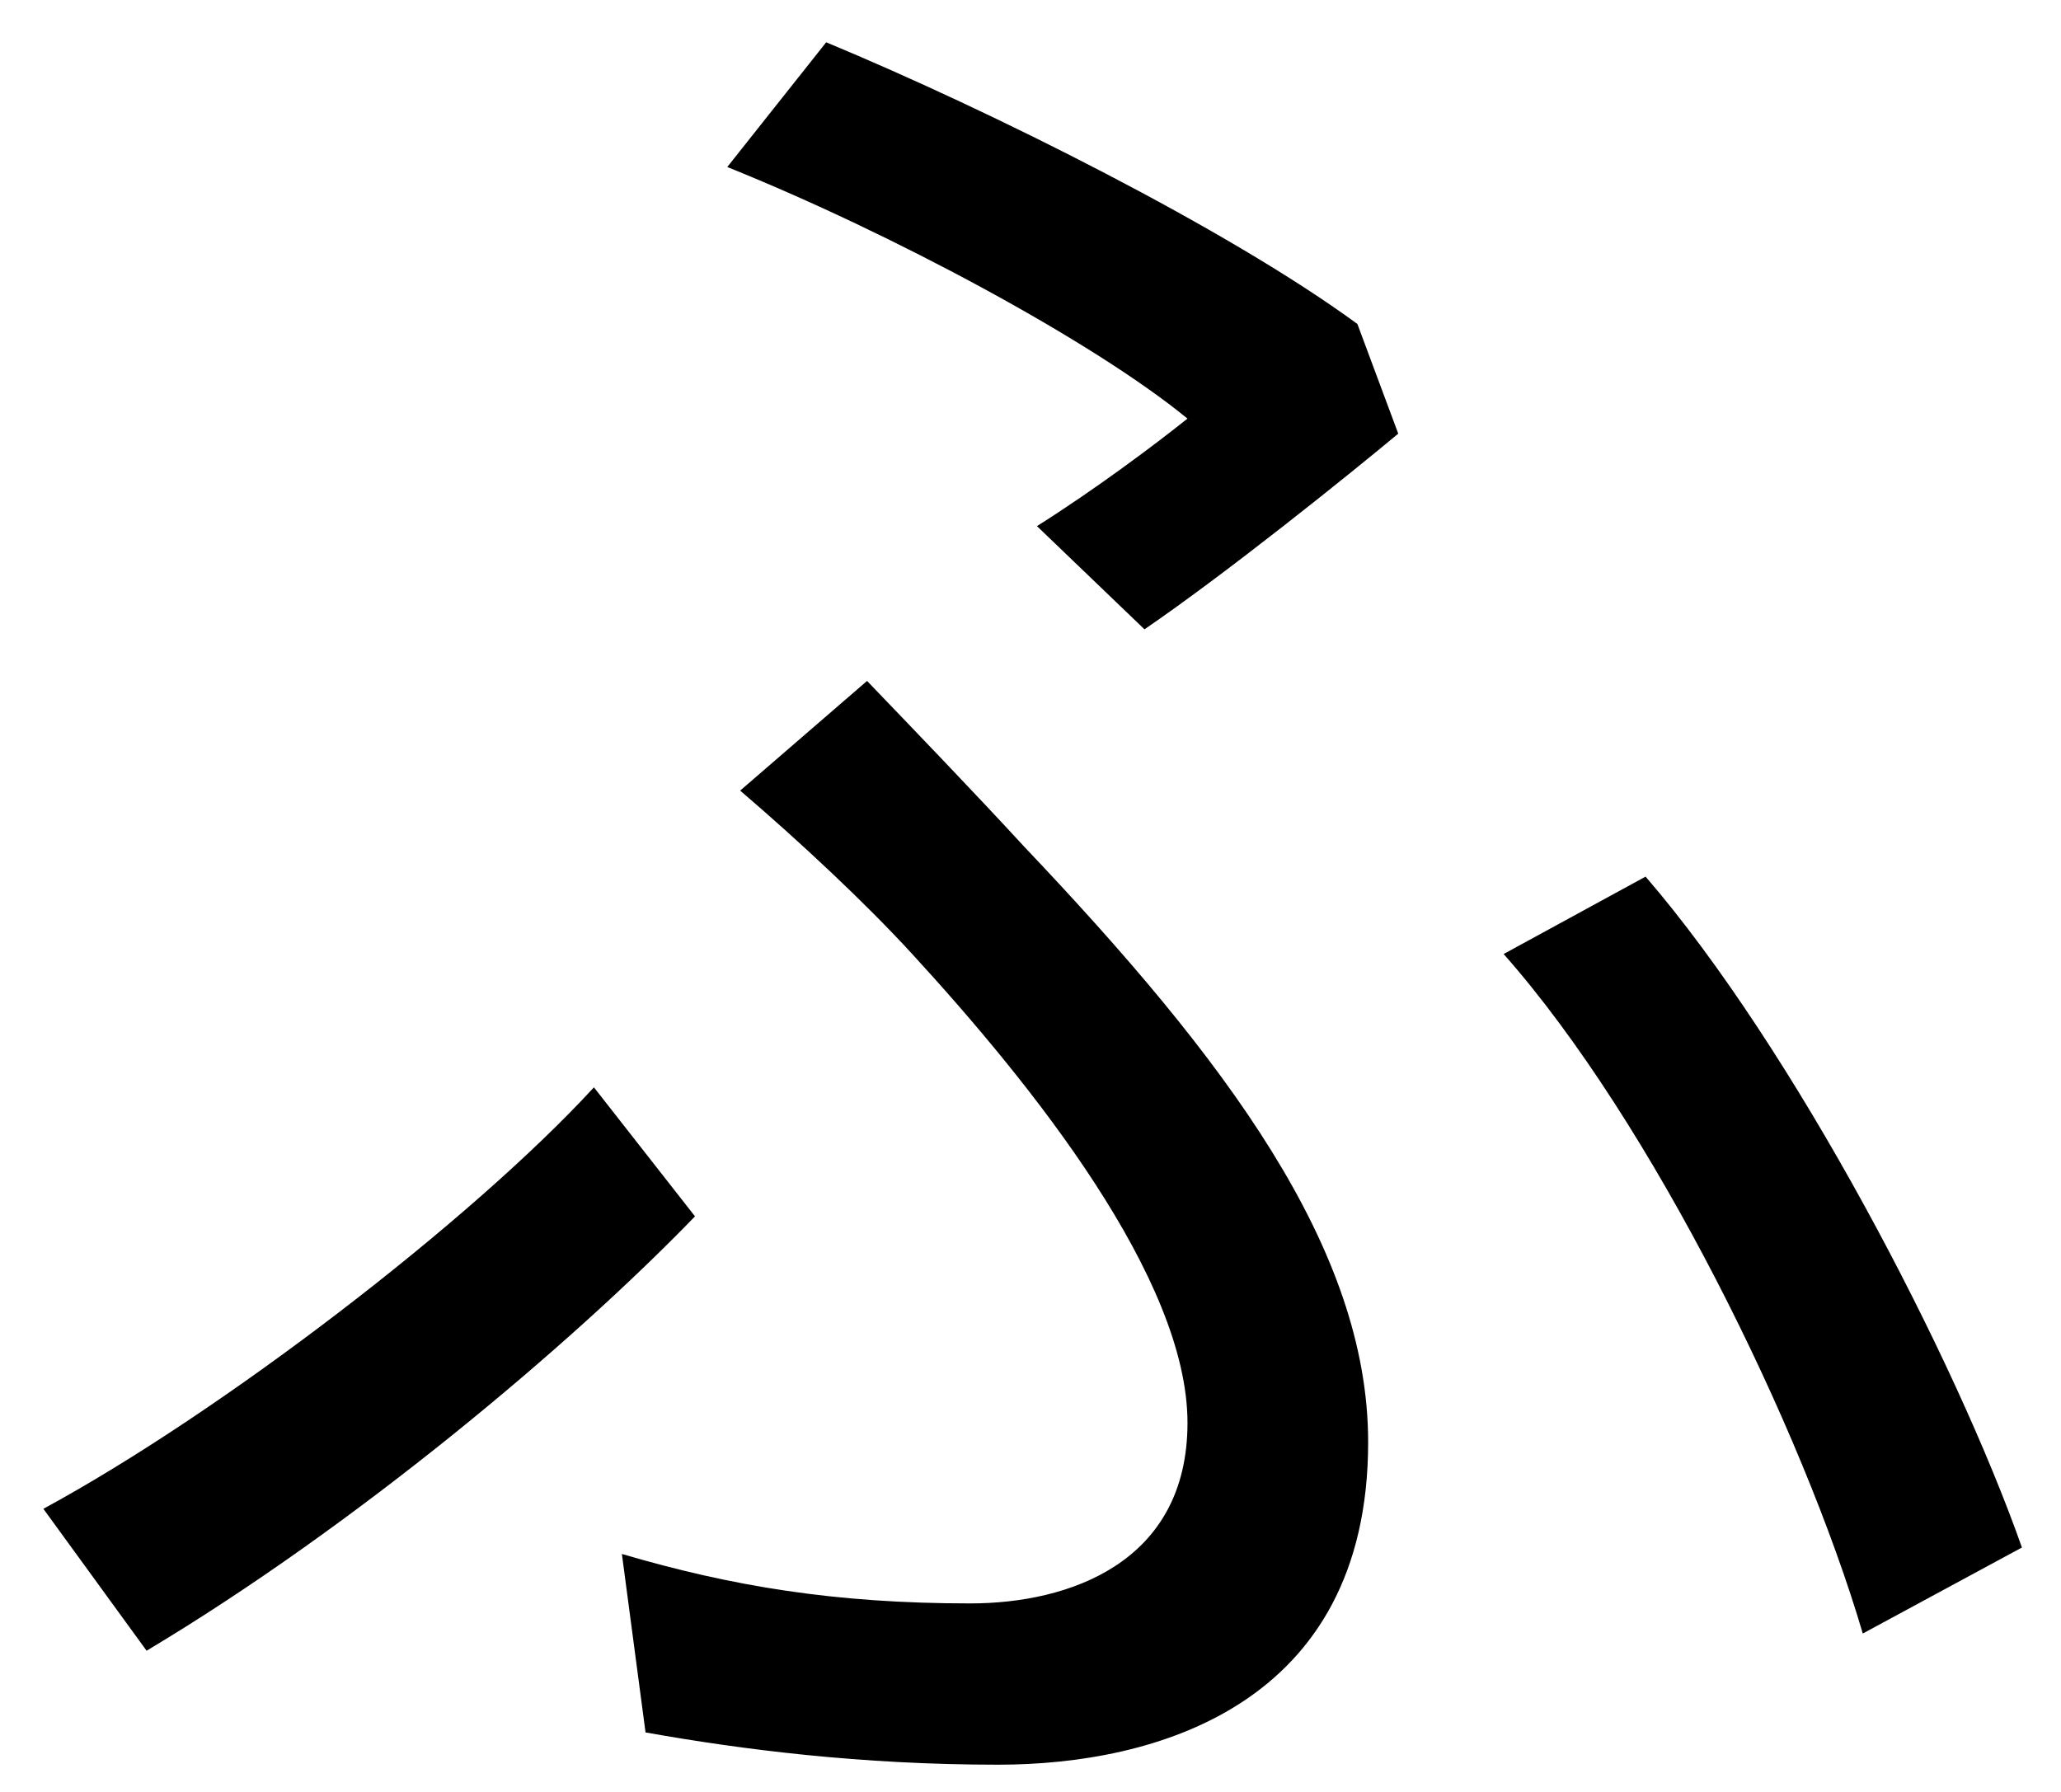 <svg width="46" height="40" viewBox="0 0 46 40" fill="none" xmlns="http://www.w3.org/2000/svg">
<path d="M23.144 11.744L25.544 14.048C27.368 12.8 30.056 10.64 31.208 9.68L30.296 7.232C27.416 5.12 22.136 2.48 18.44 0.944L16.232 3.728C19.928 5.216 24.392 7.616 26.504 9.344C25.784 9.92 24.44 10.928 23.144 11.744ZM13.88 34.688L14.408 38.672C16.568 39.056 19.208 39.392 22.28 39.392C25.736 39.392 30.536 38.096 30.536 32.192C30.536 27.872 27.368 23.648 22.856 18.896C21.752 17.696 20.504 16.4 19.352 15.2L16.52 17.648C17.864 18.8 19.304 20.144 20.36 21.296C23.048 24.224 26.504 28.544 26.504 31.76C26.504 34.88 23.864 35.792 21.656 35.792C18.632 35.792 16.328 35.408 13.88 34.688ZM41.576 36.464L45.128 34.544C43.64 30.32 40.04 23.408 36.728 19.568L33.56 21.296C36.872 25.04 40.232 31.904 41.576 36.464ZM15.512 27.152L13.256 24.272C10.52 27.248 4.952 31.52 0.968 33.68L3.272 36.848C7.928 34.064 12.728 30.032 15.512 27.152Z" fill="black"/>
</svg>
